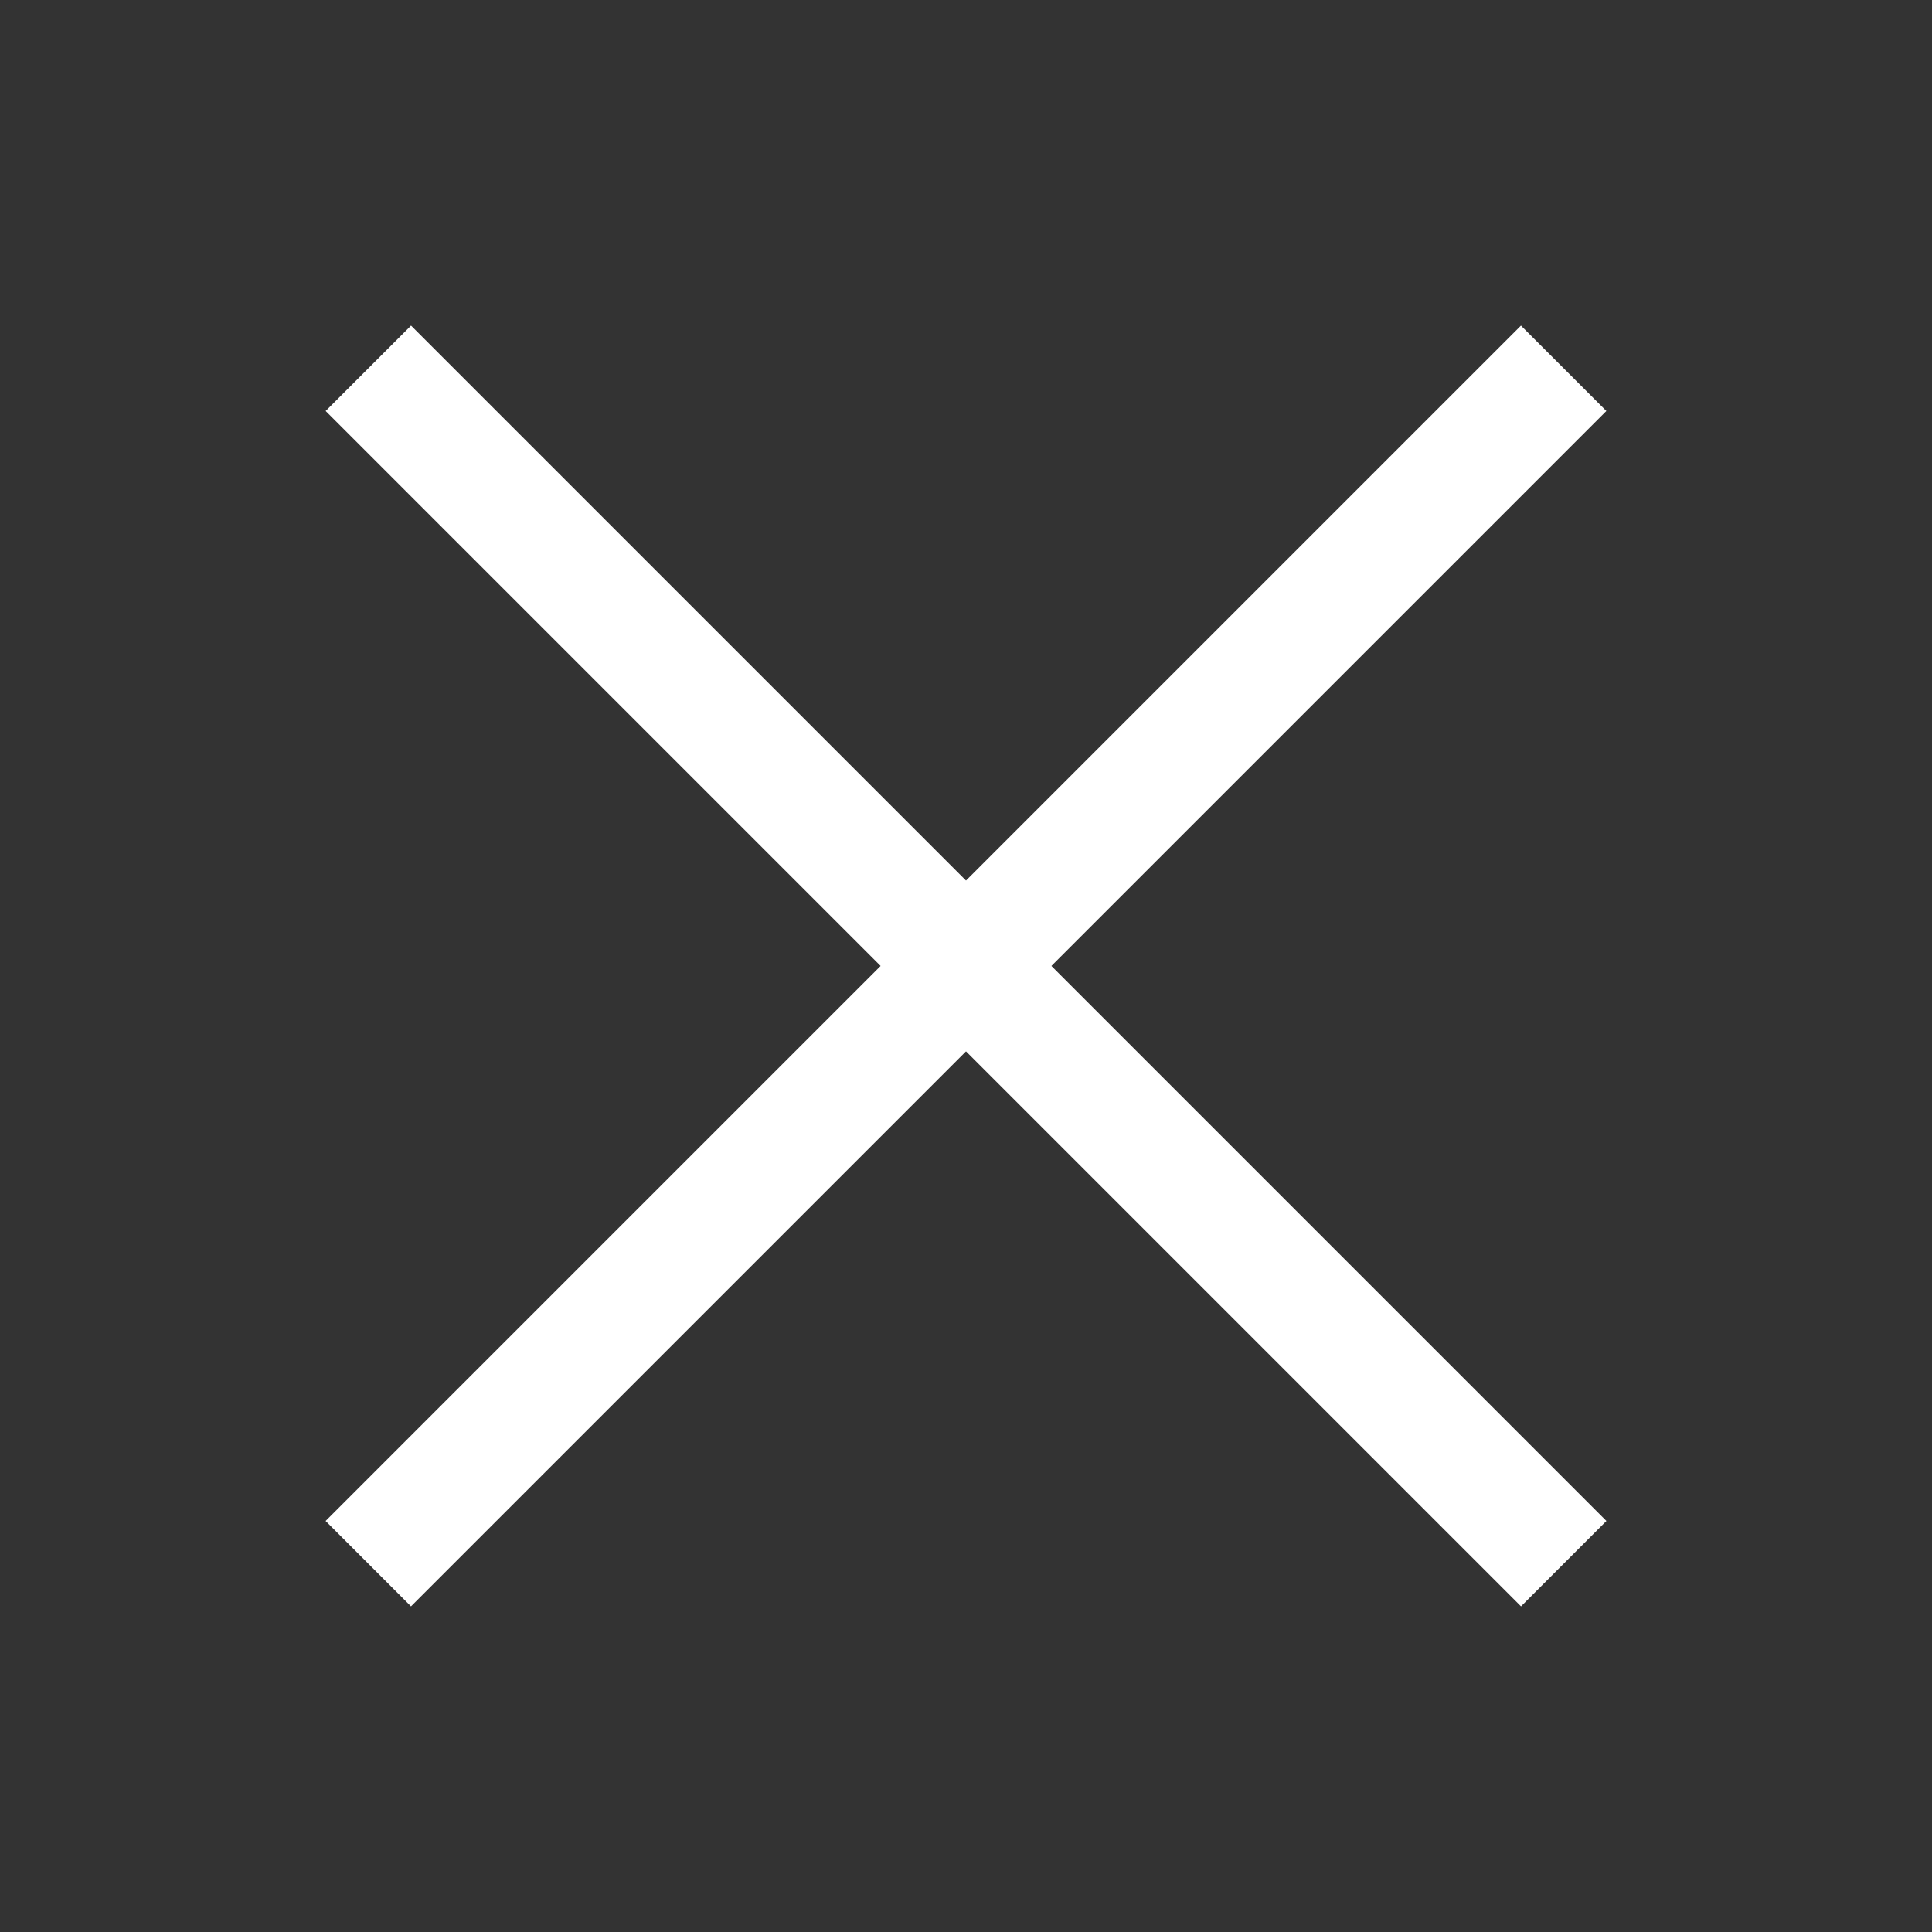<svg width="32" height="32" viewBox="0 0 32 32" fill="none" xmlns="http://www.w3.org/2000/svg">
<rect x="0" y="0" width="32" height="32" fill="#333333" stroke="none"/>
<rect x="5.393" y="25.192" width="28" height="2" transform="rotate(-45 5.393 25.192)" fill="white"/>
<rect x="6.808" y="5.393" width="28" height="2" transform="rotate(45 6.808 5.393)" fill="white"/>
</svg>
